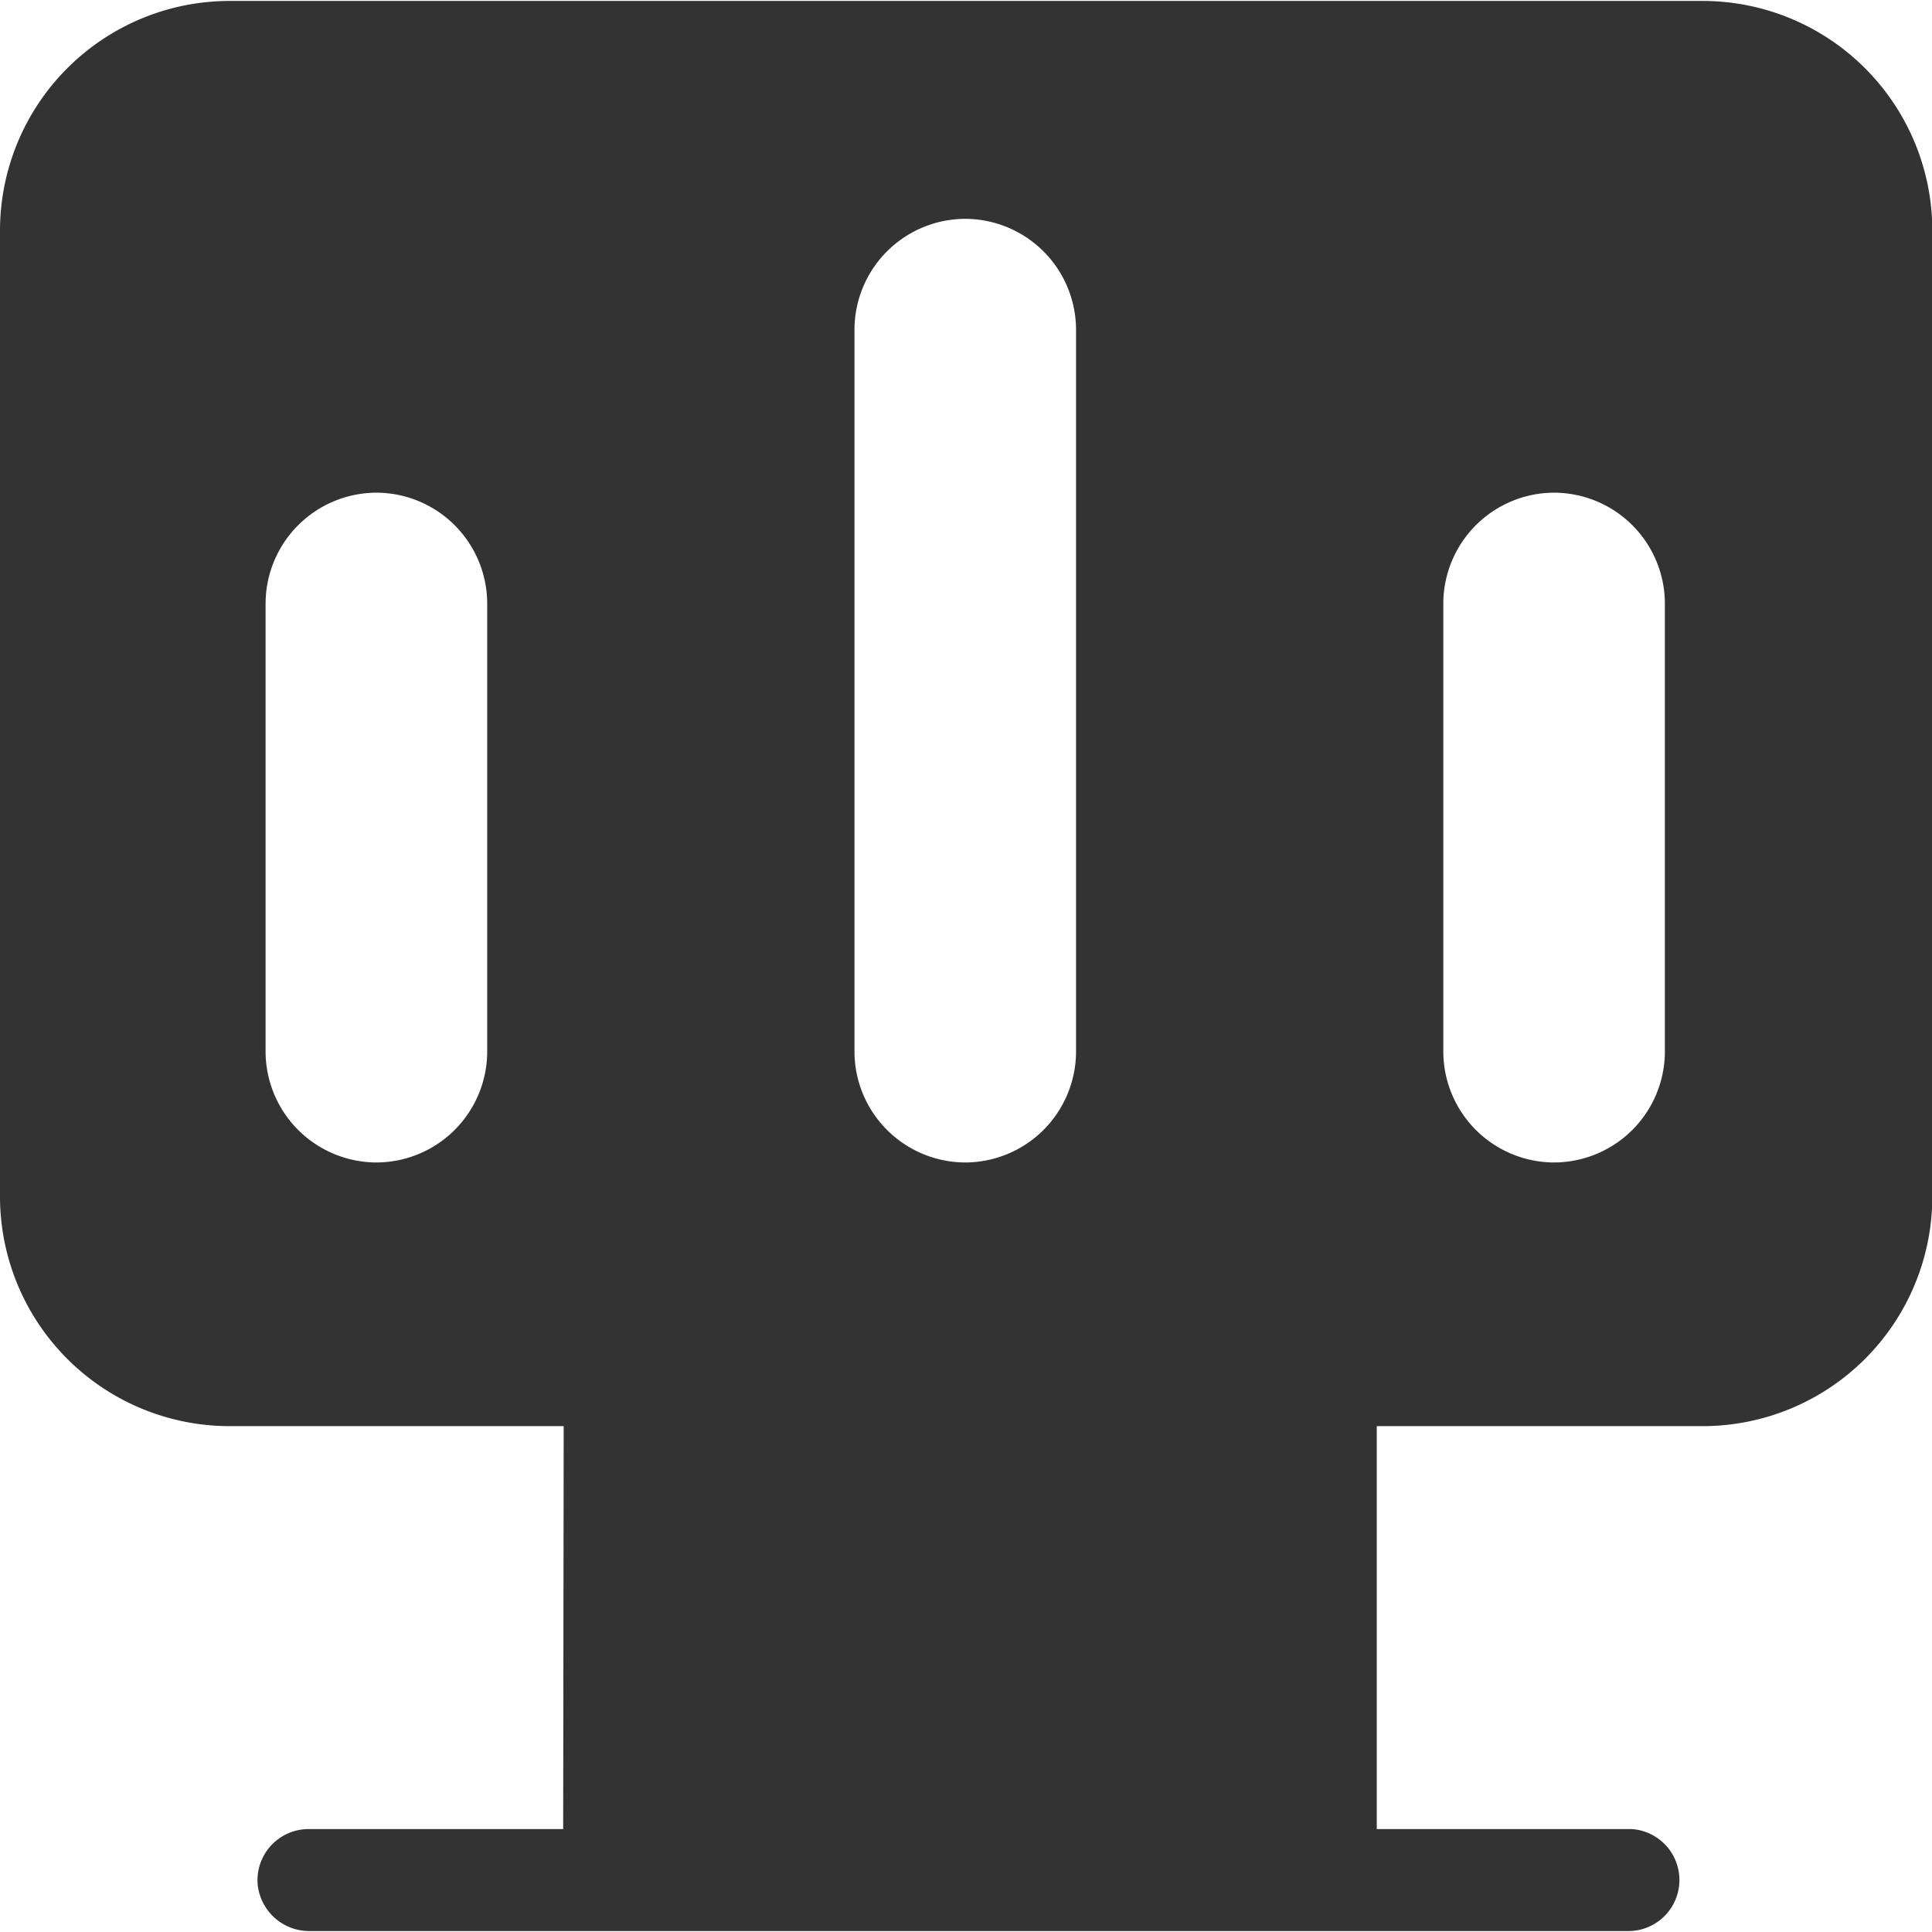 <svg t="1586332974355" class="icon" viewBox="0 0 1025 1024" version="1.1" xmlns="http://www.w3.org/2000/svg" p-id="4909" width="200" height="200"><path d="M903.771 0H121.522A121.891 121.891 0 0 0 0 121.522v513.078a121.861 121.861 0 0 0 121.522 121.522h782.126a121.861 121.861 0 0 0 121.522-121.522V121.522A121.891 121.891 0 0 0 903.771 0zM258.48 557.447A58.943 58.943 0 0 1 199.691 616.236a58.974 58.974 0 0 1-58.789-58.789v-237.775a58.974 58.974 0 0 1 58.789-58.789 58.943 58.943 0 0 1 58.789 58.789z m312.401 0A58.943 58.943 0 0 1 512.092 616.236a58.943 58.943 0 0 1-58.758-58.789V174.364a58.912 58.912 0 0 1 58.758-58.758 58.943 58.943 0 0 1 58.789 58.758z m312.401 0A58.943 58.943 0 0 1 824.493 616.236a58.943 58.943 0 0 1-58.758-58.789v-237.775a58.943 58.943 0 0 1 58.758-58.789 58.943 58.943 0 0 1 58.789 58.789zM298.782 969.893h-135.264a27.114 27.114 0 0 0-26.775 29.703 27.484 27.484 0 0 0 27.546 24.403h700.044a27.084 27.084 0 0 0 1.356-54.106h-135.264V756.121h-431.365z" fill="#333333" p-id="4910"></path></svg>
